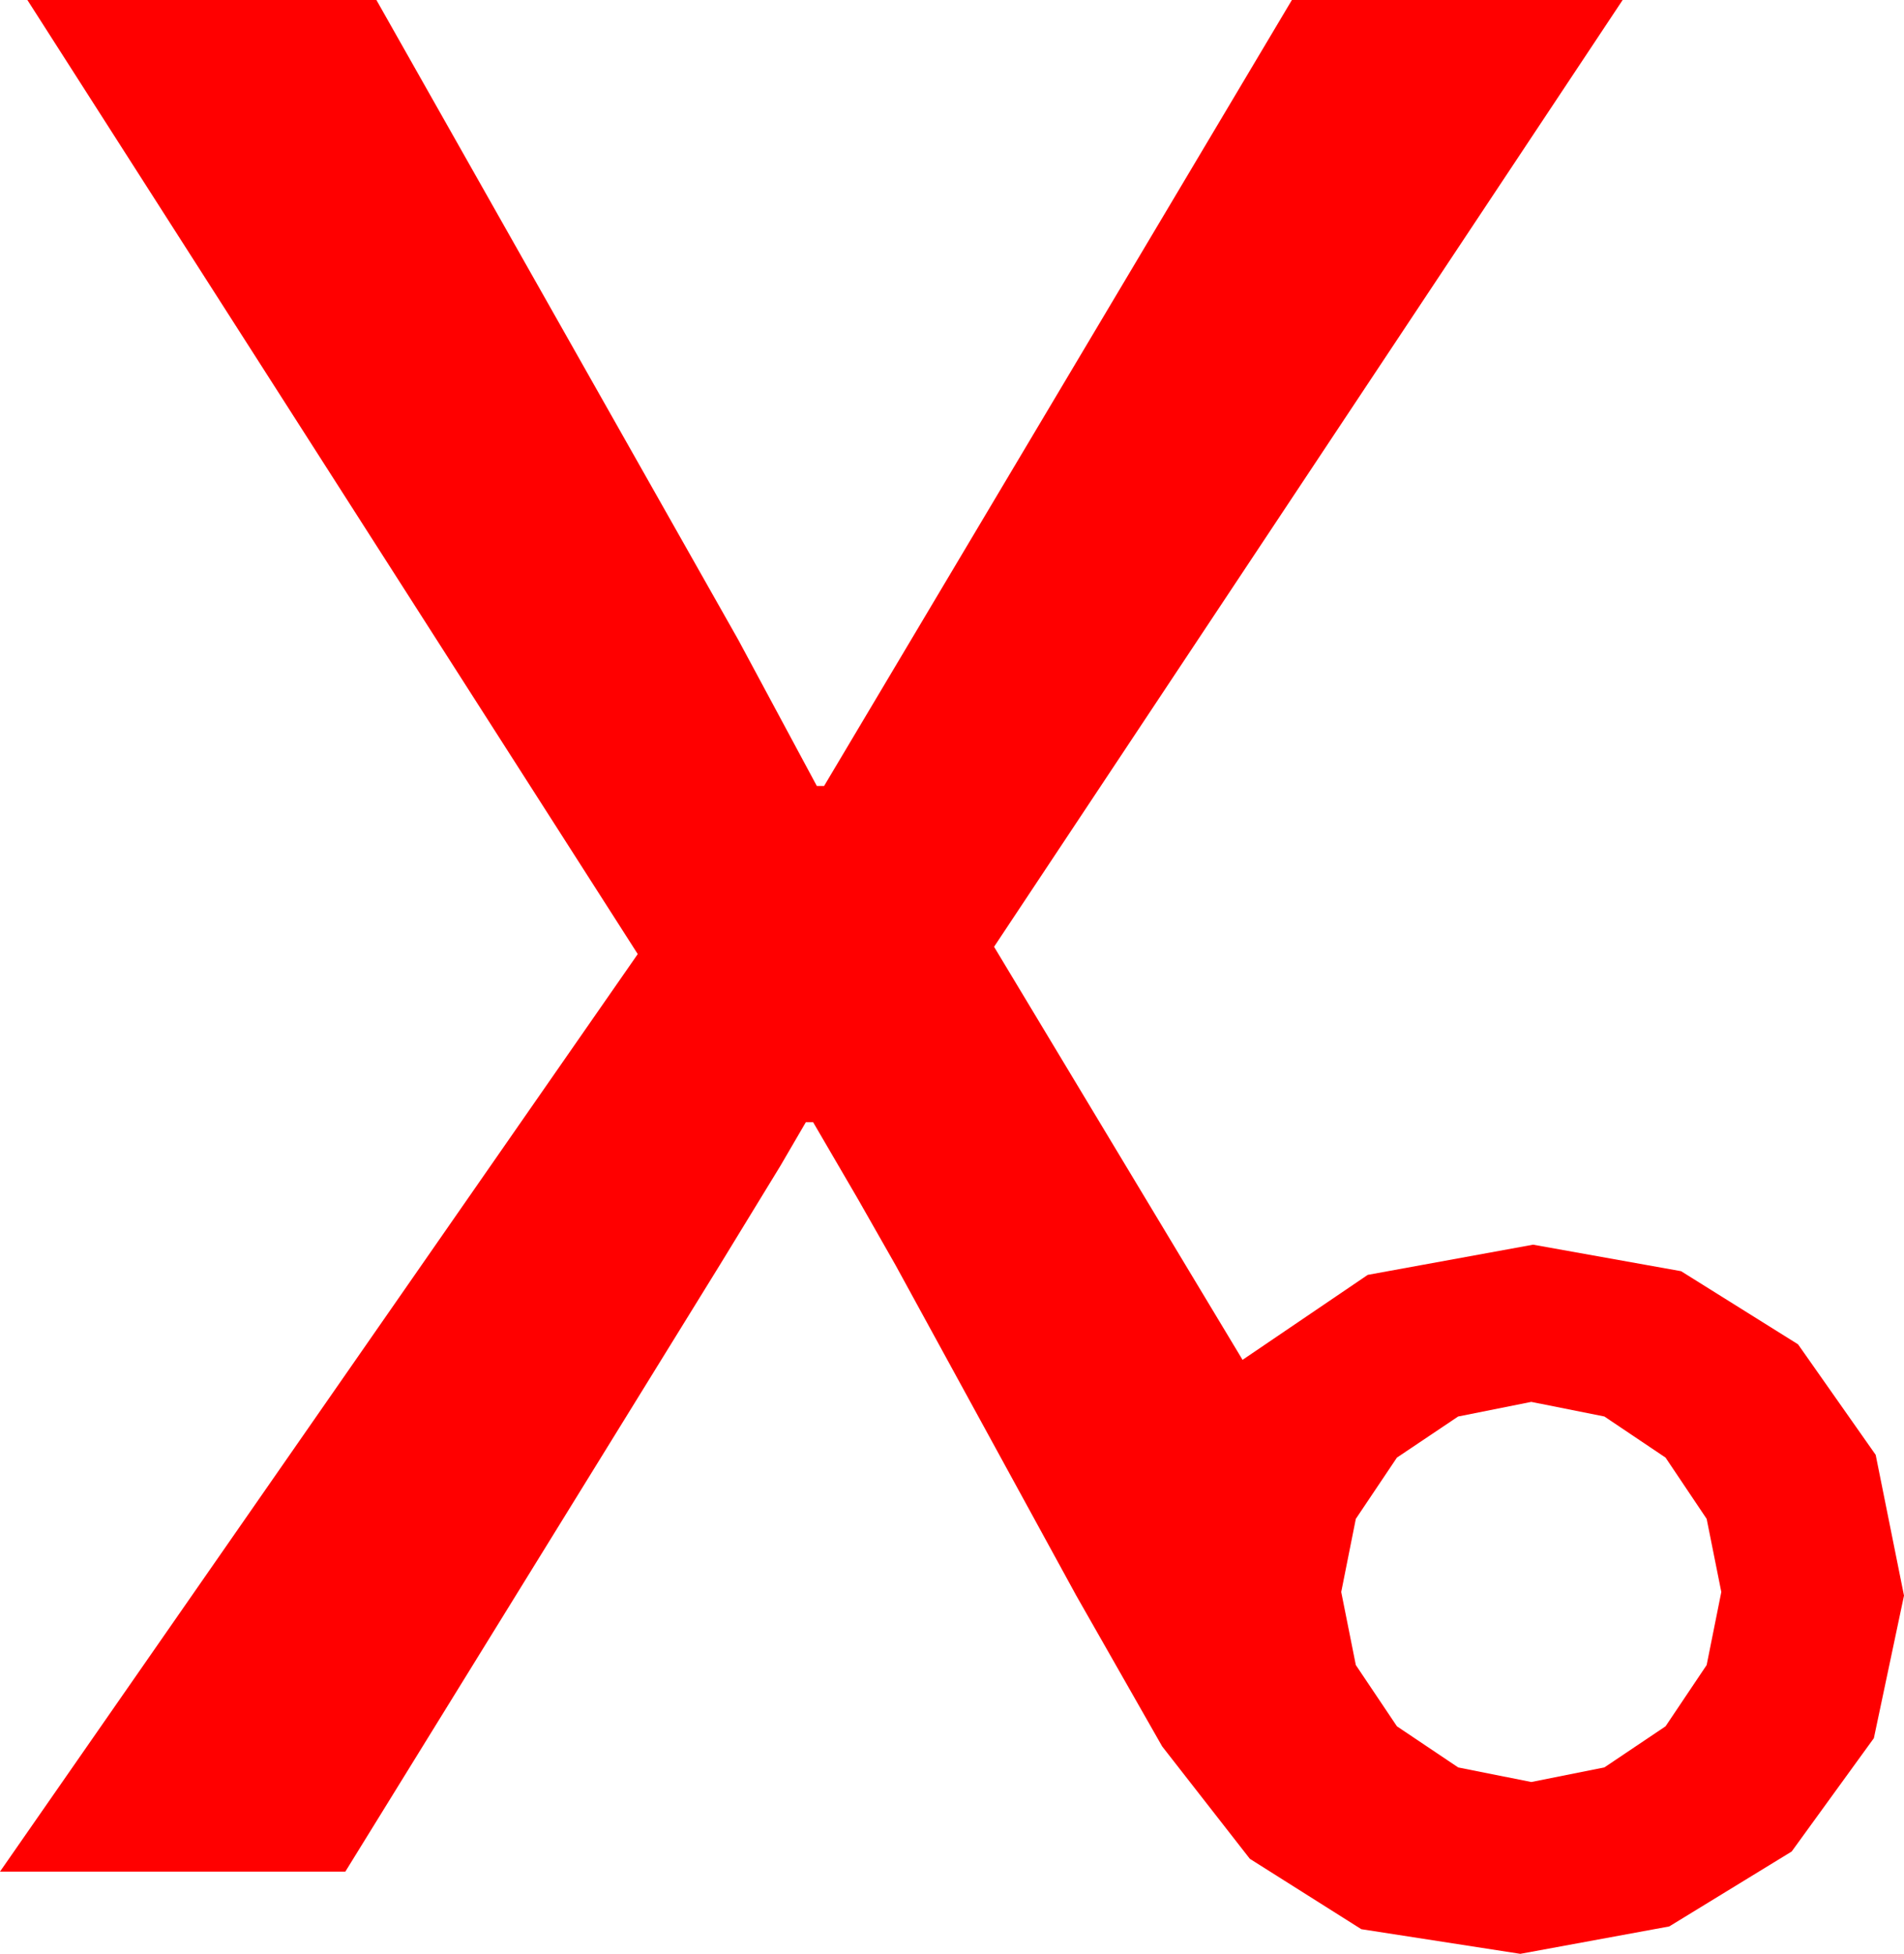 <?xml version="1.0" encoding="utf-8"?>
<!DOCTYPE svg PUBLIC "-//W3C//DTD SVG 1.1//EN" "http://www.w3.org/Graphics/SVG/1.1/DTD/svg11.dtd">
<svg width="30.527" height="31.318" xmlns="http://www.w3.org/2000/svg" xmlns:xlink="http://www.w3.org/1999/xlink" xmlns:xml="http://www.w3.org/XML/1998/namespace" version="1.1">
  <g>
    <g>
      <path style="fill:#FF0000;fill-opacity:1" d="M24.551,22.471L23.379,22.705 22.397,23.364 21.738,24.346 21.504,25.518 21.738,26.689 22.397,27.671 23.379,28.33 24.551,28.564 25.723,28.33 26.704,27.671 27.363,26.689 27.598,25.518 27.363,24.346 26.704,23.364 25.723,22.705 24.551,22.471z M0.439,0L6.035,0 11.836,10.254 12.466,11.426 13.096,12.598 13.213,12.598 20.713,0 26.016,0 15.938,15.176 19.922,21.797 21.929,20.435 24.58,19.951 26.953,20.376 28.828,21.548 30.073,23.32 30.527,25.576 30.044,27.861 28.726,29.678 26.763,30.879 24.375,31.318 21.826,30.923 20.039,29.795 18.633,27.993 17.256,25.576 14.355,20.273 13.755,19.219 13.037,17.988 12.92,17.988 12.51,18.691 11.543,20.273 5.537,30 0,30 10.225,15.293 0.439,0z" />
    </g>
  </g>
</svg>